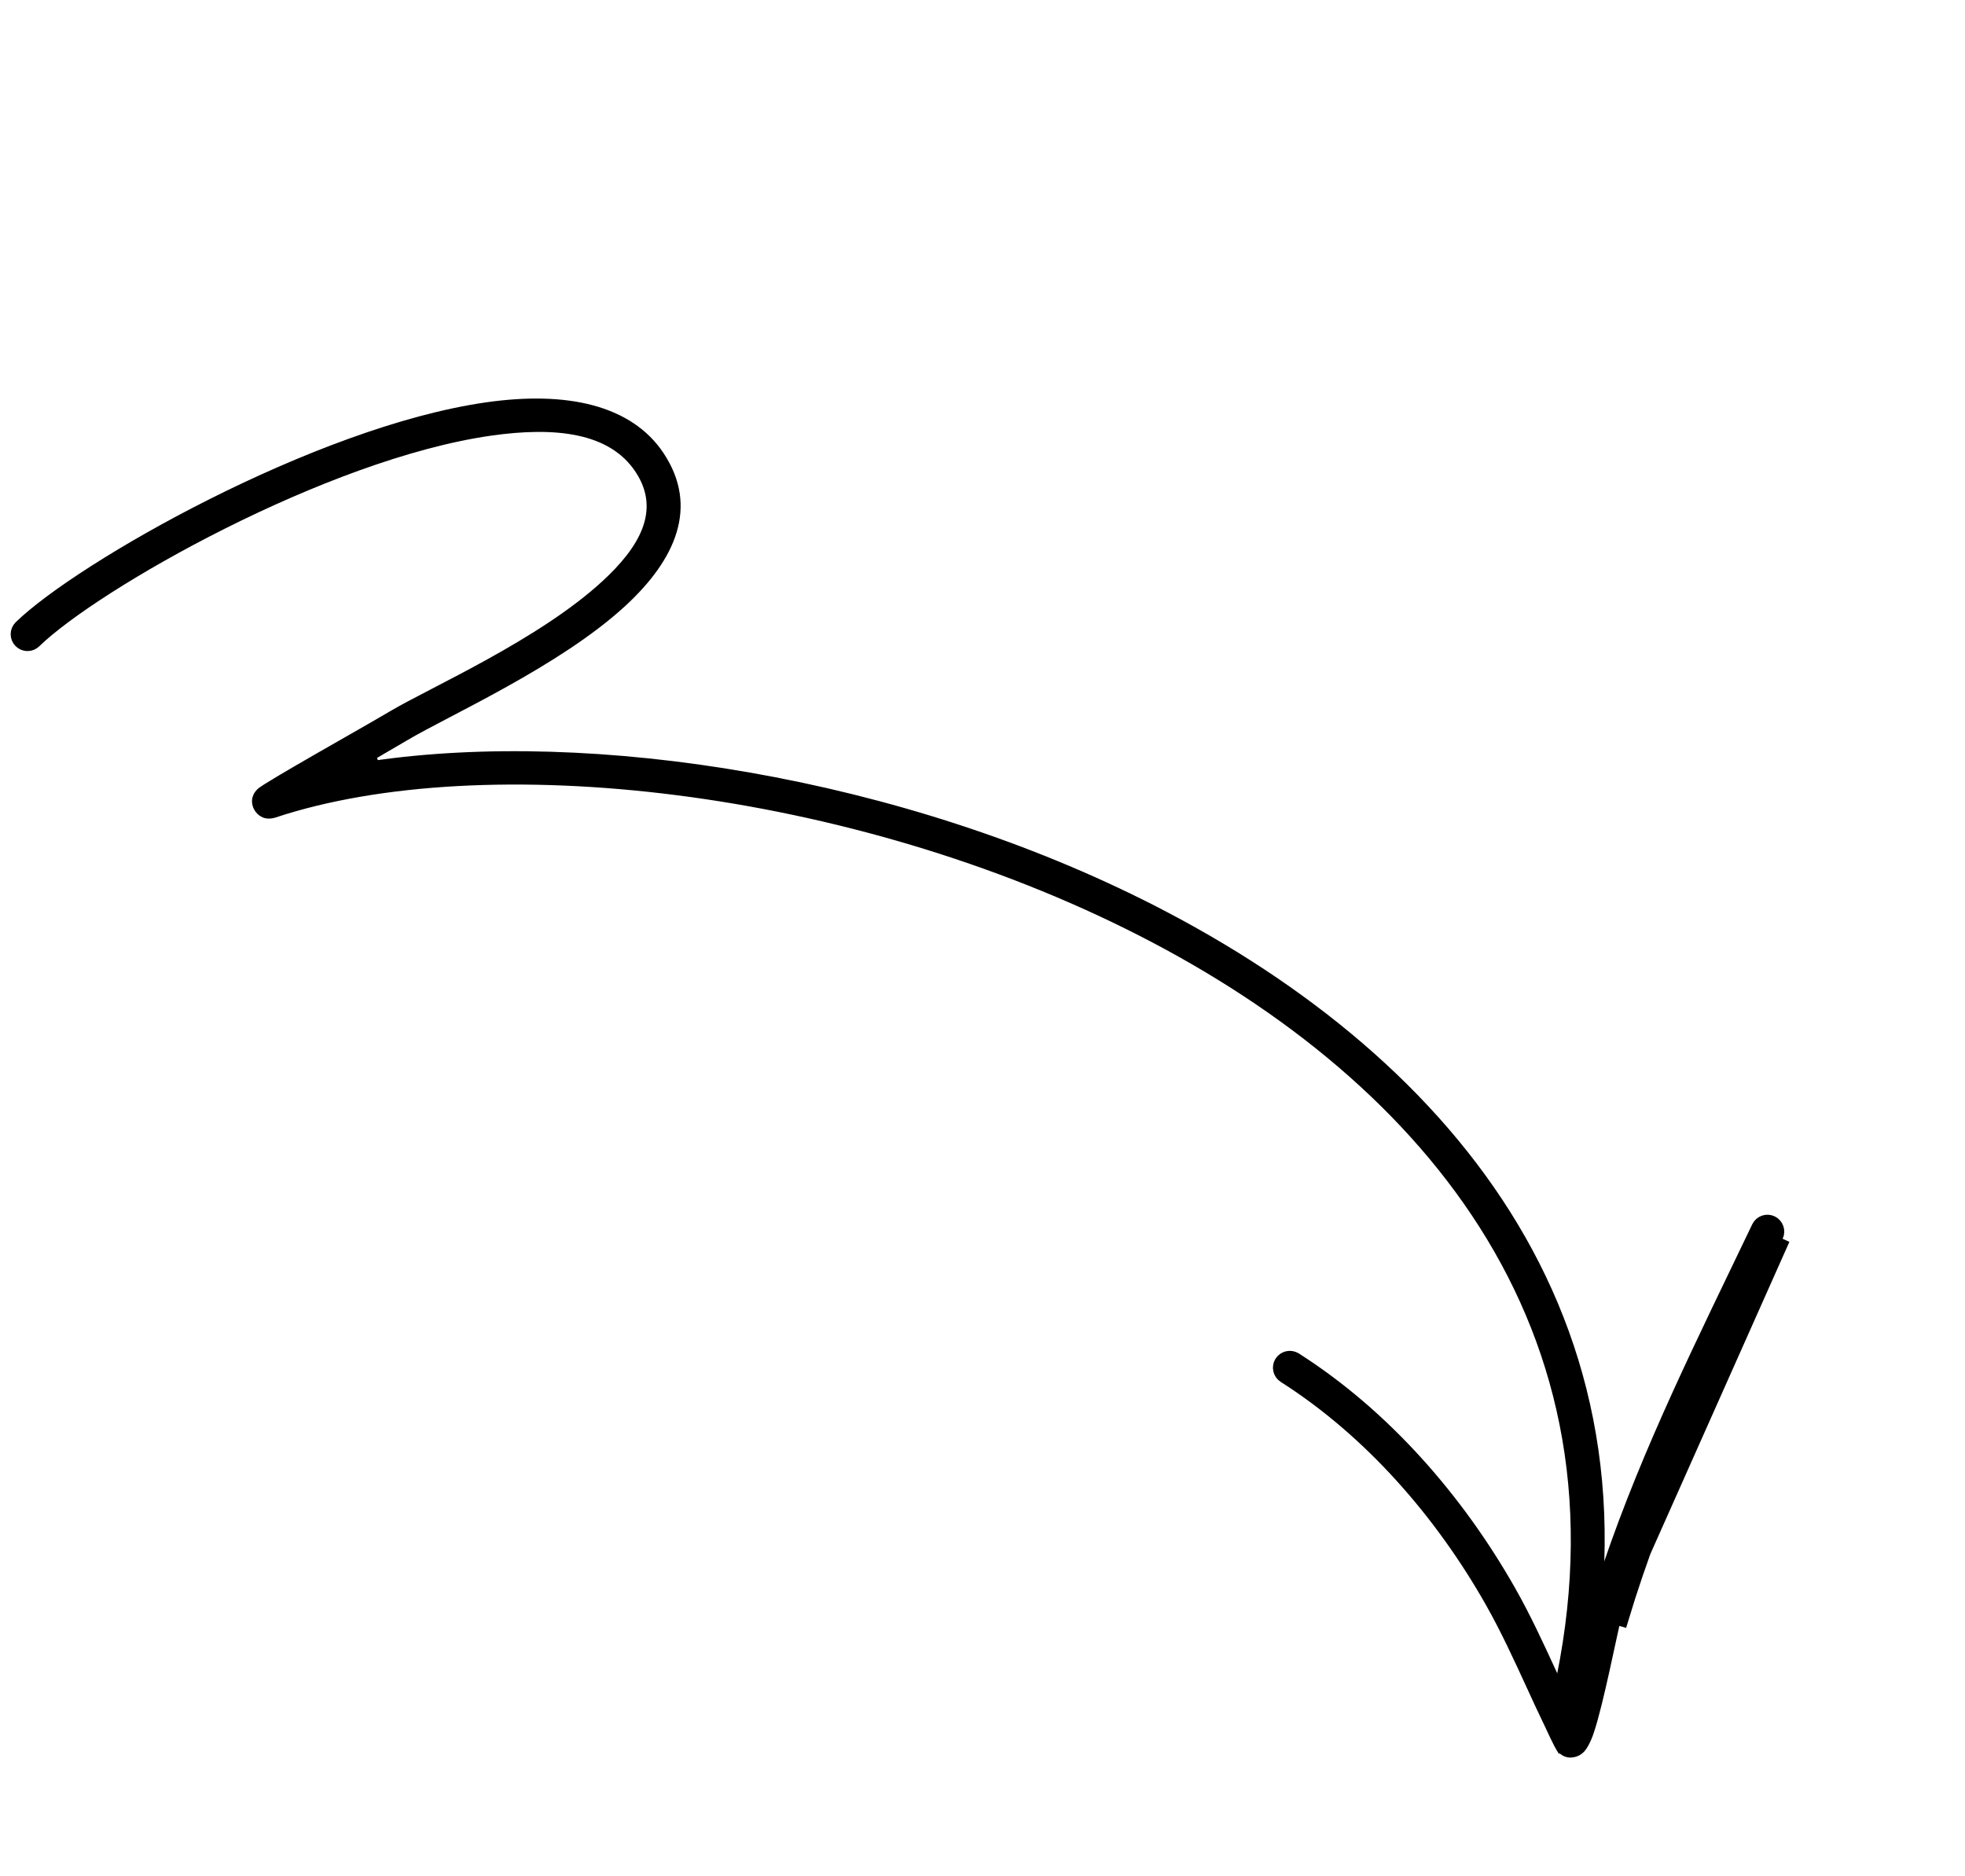 <svg width="133" height="127" viewBox="0 0 133 127" fill="none" xmlns="http://www.w3.org/2000/svg">
<g filter="url(#filter0_d_1_974)">
<path d="M25.914 47.078L26.237 48.006C40.919 45.844 61.818 49.002 78.939 57.757L79.167 57.312L78.939 57.757C89.093 62.948 97.878 70.07 103.307 79.133C108.728 88.183 110.825 99.202 107.557 112.252L107.556 112.253C107.471 112.594 107.124 112.804 106.781 112.719C106.439 112.633 106.229 112.284 106.315 111.94C109.495 99.239 107.424 88.475 102.077 79.628C96.738 70.796 88.155 63.908 78.355 58.898C68.466 53.842 57.306 50.664 46.854 49.331C36.41 47.999 26.631 48.504 19.517 50.855L19.516 50.855C19.173 50.968 18.982 50.891 18.87 50.815C18.733 50.723 18.655 50.588 18.636 50.549L18.636 50.548C18.602 50.481 18.553 50.362 18.555 50.227C18.556 50.113 18.592 49.948 18.8 49.756L18.8 49.756C18.8 49.756 18.807 49.749 18.826 49.735C18.846 49.72 18.873 49.701 18.907 49.677C18.977 49.629 19.069 49.569 19.183 49.497C19.411 49.352 19.715 49.167 20.076 48.953C20.796 48.524 21.73 47.983 22.704 47.423C23.36 47.047 24.035 46.661 24.675 46.295C25.932 45.577 27.053 44.936 27.627 44.593C28.3 44.193 29.26 43.693 30.408 43.097L30.516 43.04C31.633 42.461 32.91 41.798 34.233 41.065C36.96 39.556 39.919 37.734 42.124 35.699C43.372 34.548 44.434 33.294 44.943 31.95C45.466 30.57 45.398 29.119 44.431 27.662C43.456 26.191 41.964 25.367 40.189 24.993C38.423 24.62 36.351 24.683 34.149 24.998L34.149 24.998C28.506 25.806 21.803 28.43 16.032 31.321C10.269 34.208 5.355 37.401 3.309 39.39L3.309 39.39C3.054 39.638 2.65 39.631 2.404 39.379L2.404 39.379C2.157 39.125 2.162 38.721 2.417 38.472C4.432 36.512 9.435 33.235 15.413 30.233C21.384 27.234 28.248 24.549 33.967 23.731C39.306 22.967 43.477 23.904 45.498 26.952C46.622 28.647 46.798 30.295 46.318 31.889C45.831 33.508 44.653 35.109 42.992 36.641L42.992 36.641C40.818 38.647 37.87 40.481 35.087 42.033C33.723 42.794 32.406 43.483 31.247 44.09L31.187 44.121C30.02 44.732 29.006 45.263 28.285 45.693C27.822 45.968 26.941 46.484 25.914 47.078Z" fill="black" stroke="black"/>
<path d="M107.235 112.243L106.633 110.958C106.372 110.402 106.117 109.848 105.863 109.295C104.995 107.409 104.138 105.547 103.118 103.749L103.118 103.749C99.605 97.551 94.648 91.868 88.645 88.04C88.344 87.85 87.949 87.939 87.758 88.235C87.568 88.536 87.657 88.931 87.954 89.121C93.813 92.852 98.607 98.389 102.003 104.38L102.003 104.381C103.031 106.197 103.905 108.098 104.769 109.979C105.191 110.899 105.612 111.813 106.047 112.711C106.062 112.741 106.097 112.818 106.144 112.919C106.215 113.072 106.313 113.283 106.406 113.476C106.489 113.649 106.574 113.821 106.648 113.961C106.686 114.031 106.718 114.09 106.745 114.136C106.77 114.178 106.783 114.196 106.786 114.201C106.787 114.201 106.787 114.202 106.787 114.201L106.789 114.204C106.931 114.378 107.067 114.437 107.17 114.459C107.284 114.483 107.392 114.469 107.468 114.45L107.474 114.449L107.474 114.449C107.589 114.423 107.725 114.365 107.863 114.224C107.963 114.119 108.182 113.779 108.385 113.18L108.386 113.178C108.721 112.199 109.123 110.485 109.475 108.889C109.582 108.404 109.685 107.927 109.78 107.487C109.991 106.512 110.162 105.72 110.249 105.429C110.249 105.429 110.249 105.429 110.249 105.429L110.728 105.573C113.15 97.53 116.613 90.34 120.202 82.887C120.686 81.883 121.171 80.876 121.656 79.86L107.235 112.243ZM107.235 112.243L107.571 110.864C108.112 108.644 108.863 105.589 109.024 105.06L109.025 105.058C111.478 96.906 114.987 89.617 118.646 82.013C119.113 81.045 119.581 80.071 120.051 79.09C120.204 78.77 120.586 78.636 120.903 78.788C121.22 78.94 121.357 79.324 121.205 79.645L107.235 112.243Z" fill="black" stroke="black"/>
</g>
<defs>
<filter id="filter0_d_1_974" x="0.722" y="22.979" width="121.045" height="95.993" filterUnits="userSpaceOnUse" color-interpolation-filters="sRGB">
<feFlood flood-opacity="0" result="BackgroundImageFix"/>
<feColorMatrix in="SourceAlpha" type="matrix" values="0 0 0 0 0 0 0 0 0 0 0 0 0 0 0 0 0 0 127 0" result="hardAlpha"/>
<feOffset dx="-1" dy="4"/>
<feComposite in2="hardAlpha" operator="out"/>
<feColorMatrix type="matrix" values="0 0 0 0 0 0 0 0 0 0 0 0 0 0 0 0 0 0 1 0"/>
<feBlend mode="normal" in2="BackgroundImageFix" result="effect1_dropShadow_1_974"/>
<feBlend mode="normal" in="SourceGraphic" in2="effect1_dropShadow_1_974" result="shape"/>
</filter>
</defs>
</svg>
